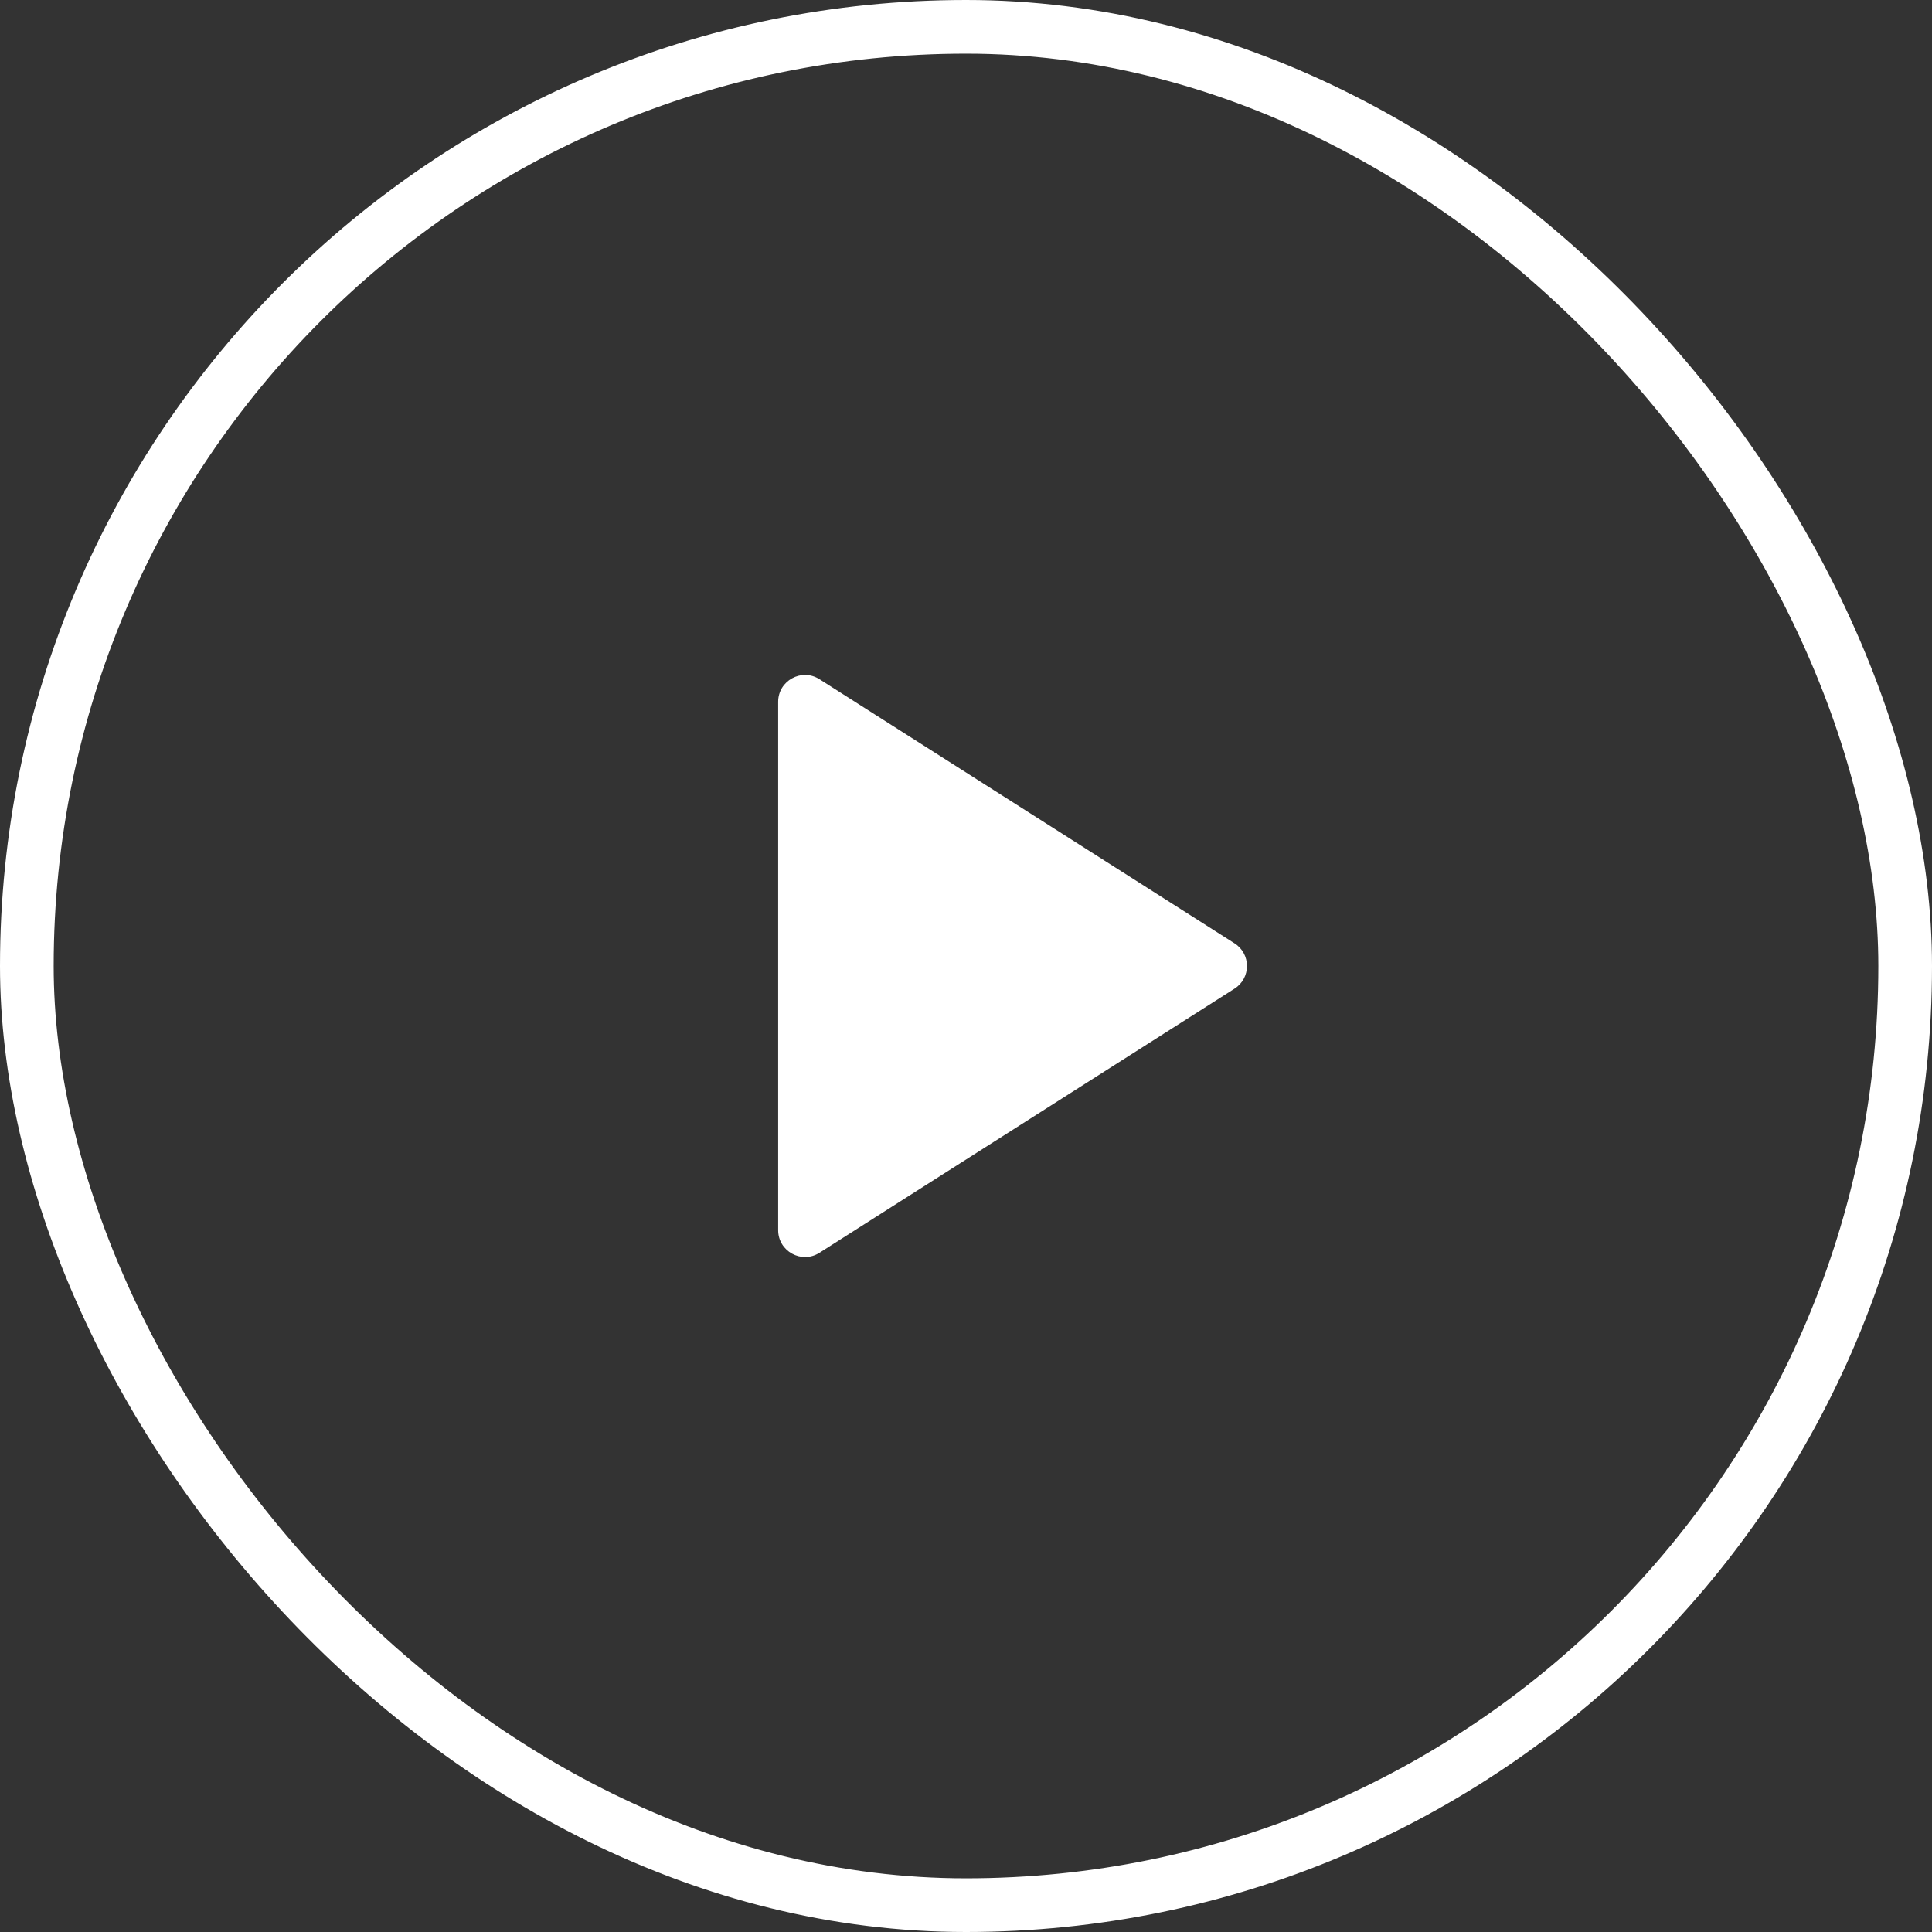 <svg width="72" height="72" viewBox="0 0 72 72" fill="none" xmlns="http://www.w3.org/2000/svg">
<rect x="0" y="0" width="72" height="72" fill="#333333" stroke="none"/>
<path d="M30.537 25.311C29.871 24.888 29 25.366 29 26.155V45.845C29 46.634 29.871 47.112 30.537 46.689L46.008 36.844C46.625 36.451 46.625 35.549 46.008 35.156L30.537 25.311Z" fill="white"/>
<rect x="1" y="1" width="70" height="70" rx="35" stroke="white" stroke-width="2"/>
</svg>
